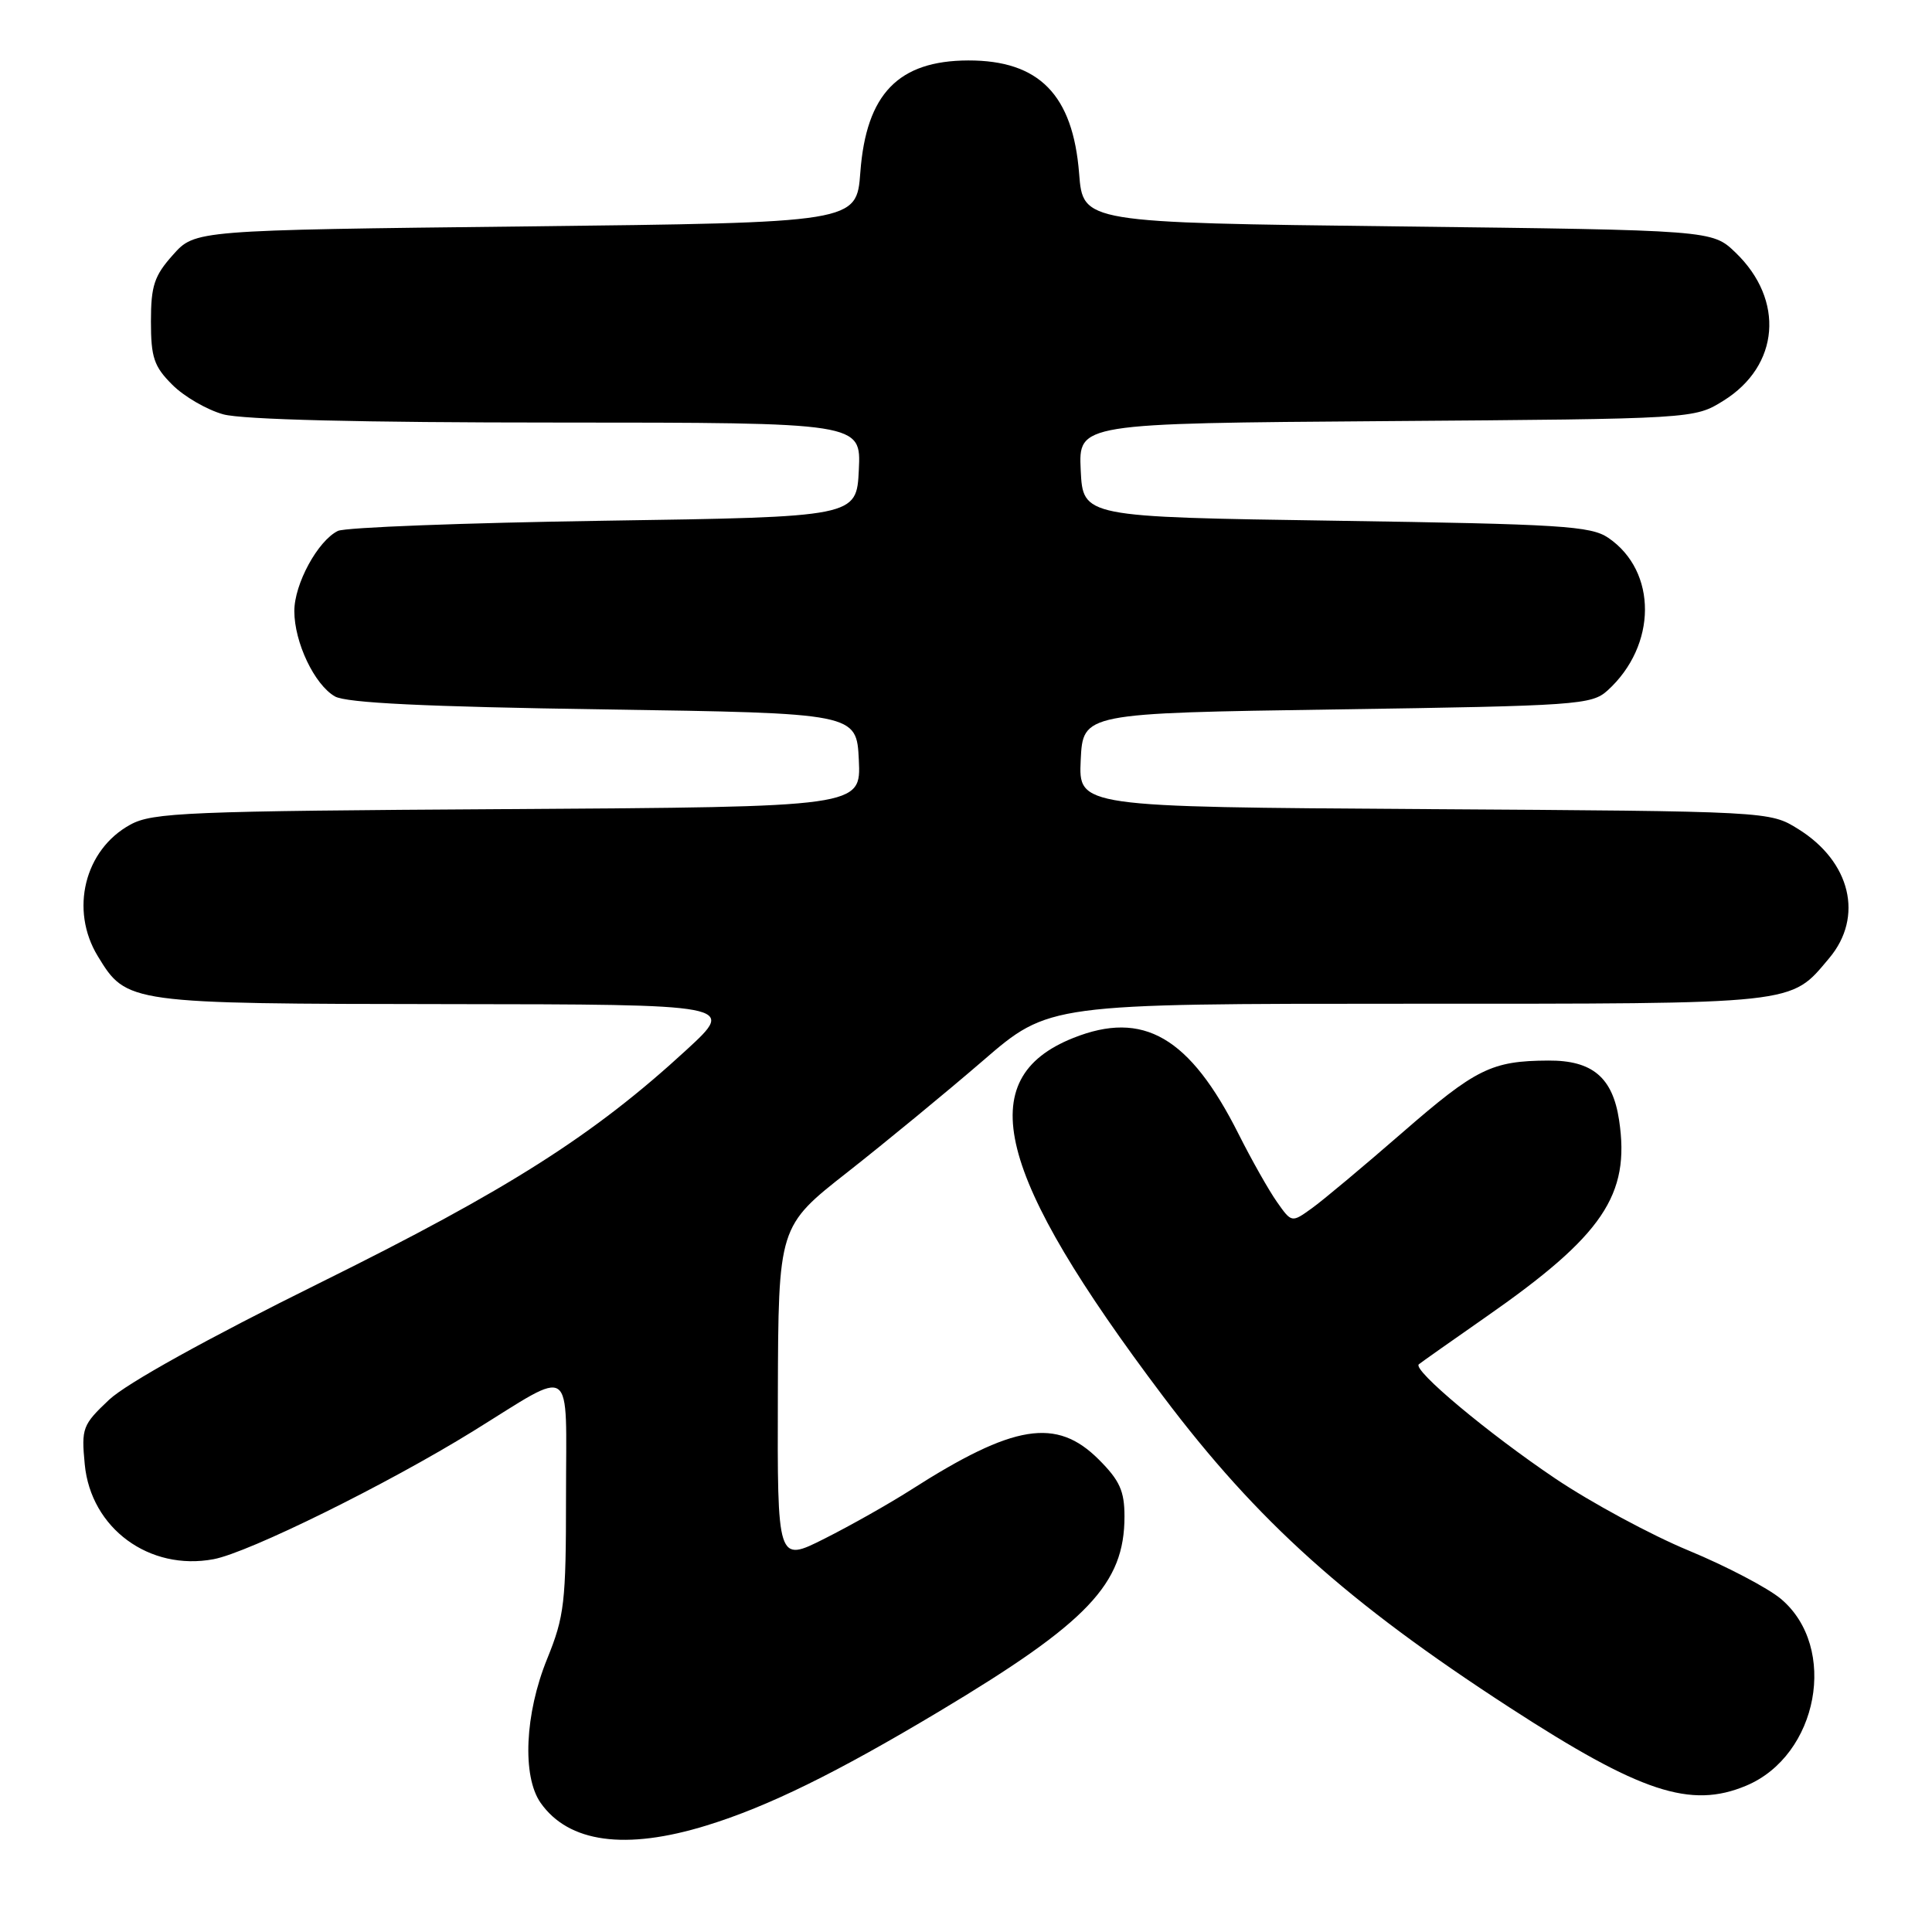 <?xml version="1.0" encoding="UTF-8" standalone="no"?>
<!DOCTYPE svg PUBLIC "-//W3C//DTD SVG 1.1//EN" "http://www.w3.org/Graphics/SVG/1.1/DTD/svg11.dtd" >
<svg xmlns="http://www.w3.org/2000/svg" xmlns:xlink="http://www.w3.org/1999/xlink" version="1.1" viewBox="0 0 256 256">
 <g >
 <path fill="currentColor"
d=" M 93.64 241.88 C 101.76 239.38 110.82 234.93 124.50 226.74 C 144.19 214.95 149.00 209.88 149.00 200.94 C 149.00 197.57 148.37 196.17 145.60 193.40 C 139.99 187.79 134.35 188.69 120.69 197.42 C 117.84 199.24 112.69 202.15 109.25 203.88 C 103.00 207.03 103.00 207.03 103.07 184.76 C 103.14 162.50 103.14 162.50 112.32 155.30 C 117.37 151.33 125.43 144.70 130.24 140.55 C 138.98 133.00 138.98 133.00 186.54 133.00 C 238.64 133.00 237.16 133.16 242.38 126.96 C 246.98 121.49 245.23 114.17 238.27 109.85 C 234.50 107.50 234.50 107.50 188.70 107.21 C 142.91 106.92 142.91 106.92 143.20 100.71 C 143.50 94.50 143.50 94.50 177.15 94.00 C 209.00 93.53 210.91 93.39 213.00 91.50 C 219.58 85.54 219.63 75.70 213.10 71.26 C 210.78 69.69 206.84 69.45 177.00 69.00 C 143.50 68.50 143.50 68.50 143.20 62.30 C 142.91 56.10 142.91 56.10 183.70 55.80 C 224.50 55.50 224.50 55.50 228.36 53.10 C 235.81 48.47 236.51 39.74 229.95 33.45 C 226.87 30.50 226.87 30.50 185.19 30.00 C 143.50 29.50 143.50 29.50 142.99 23.00 C 142.17 12.56 137.69 7.99 128.30 8.01 C 119.03 8.04 114.78 12.44 114.00 22.82 C 113.50 29.50 113.50 29.50 69.67 30.00 C 25.83 30.50 25.83 30.50 22.92 33.77 C 20.44 36.54 20.00 37.86 20.00 42.59 C 20.00 47.36 20.40 48.56 22.83 50.98 C 24.38 52.54 27.42 54.30 29.58 54.90 C 32.11 55.60 47.83 55.99 73.80 55.99 C 114.10 56.00 114.10 56.00 113.80 62.25 C 113.50 68.50 113.50 68.50 80.00 69.00 C 61.57 69.28 45.72 69.88 44.77 70.35 C 42.11 71.66 39.00 77.37 39.00 80.97 C 39.00 85.12 41.67 90.73 44.38 92.28 C 45.88 93.14 56.36 93.65 80.00 94.00 C 113.50 94.50 113.50 94.50 113.80 100.71 C 114.09 106.92 114.09 106.92 67.30 107.21 C 24.78 107.47 20.20 107.66 17.27 109.27 C 11.20 112.58 9.22 120.57 12.96 126.70 C 16.79 132.98 16.92 133.00 59.20 133.05 C 97.50 133.09 97.50 133.09 91.00 139.08 C 78.65 150.45 67.34 157.64 42.34 170.01 C 27.46 177.37 16.76 183.31 14.46 185.47 C 10.93 188.80 10.77 189.23 11.23 194.04 C 12.04 202.51 19.79 208.20 28.31 206.60 C 32.95 205.73 51.37 196.64 62.70 189.63 C 76.28 181.23 75.00 180.34 75.00 198.22 C 75.00 212.38 74.79 214.16 72.50 219.81 C 69.54 227.08 69.17 235.36 71.63 238.88 C 75.34 244.17 82.89 245.20 93.64 241.88 Z  M 231.36 236.62 C 240.94 232.62 243.61 218.28 235.98 211.86 C 234.25 210.41 228.74 207.52 223.74 205.45 C 218.74 203.38 210.79 199.08 206.08 195.91 C 197.14 189.89 187.14 181.52 188.00 180.78 C 188.28 180.54 192.27 177.73 196.87 174.52 C 212.39 163.71 216.03 158.35 214.54 148.44 C 213.69 142.76 211.00 140.49 205.15 140.53 C 197.63 140.57 195.56 141.60 185.79 150.10 C 180.68 154.54 175.30 159.05 173.83 160.10 C 171.15 162.03 171.15 162.03 169.20 159.26 C 168.13 157.74 165.85 153.71 164.13 150.29 C 157.65 137.39 151.50 133.82 142.20 137.54 C 128.74 142.92 131.91 155.55 154.10 185.00 C 166.62 201.62 178.51 212.29 200.04 226.26 C 217.38 237.51 224.00 239.70 231.36 236.62 Z "/>
</g>
</svg>